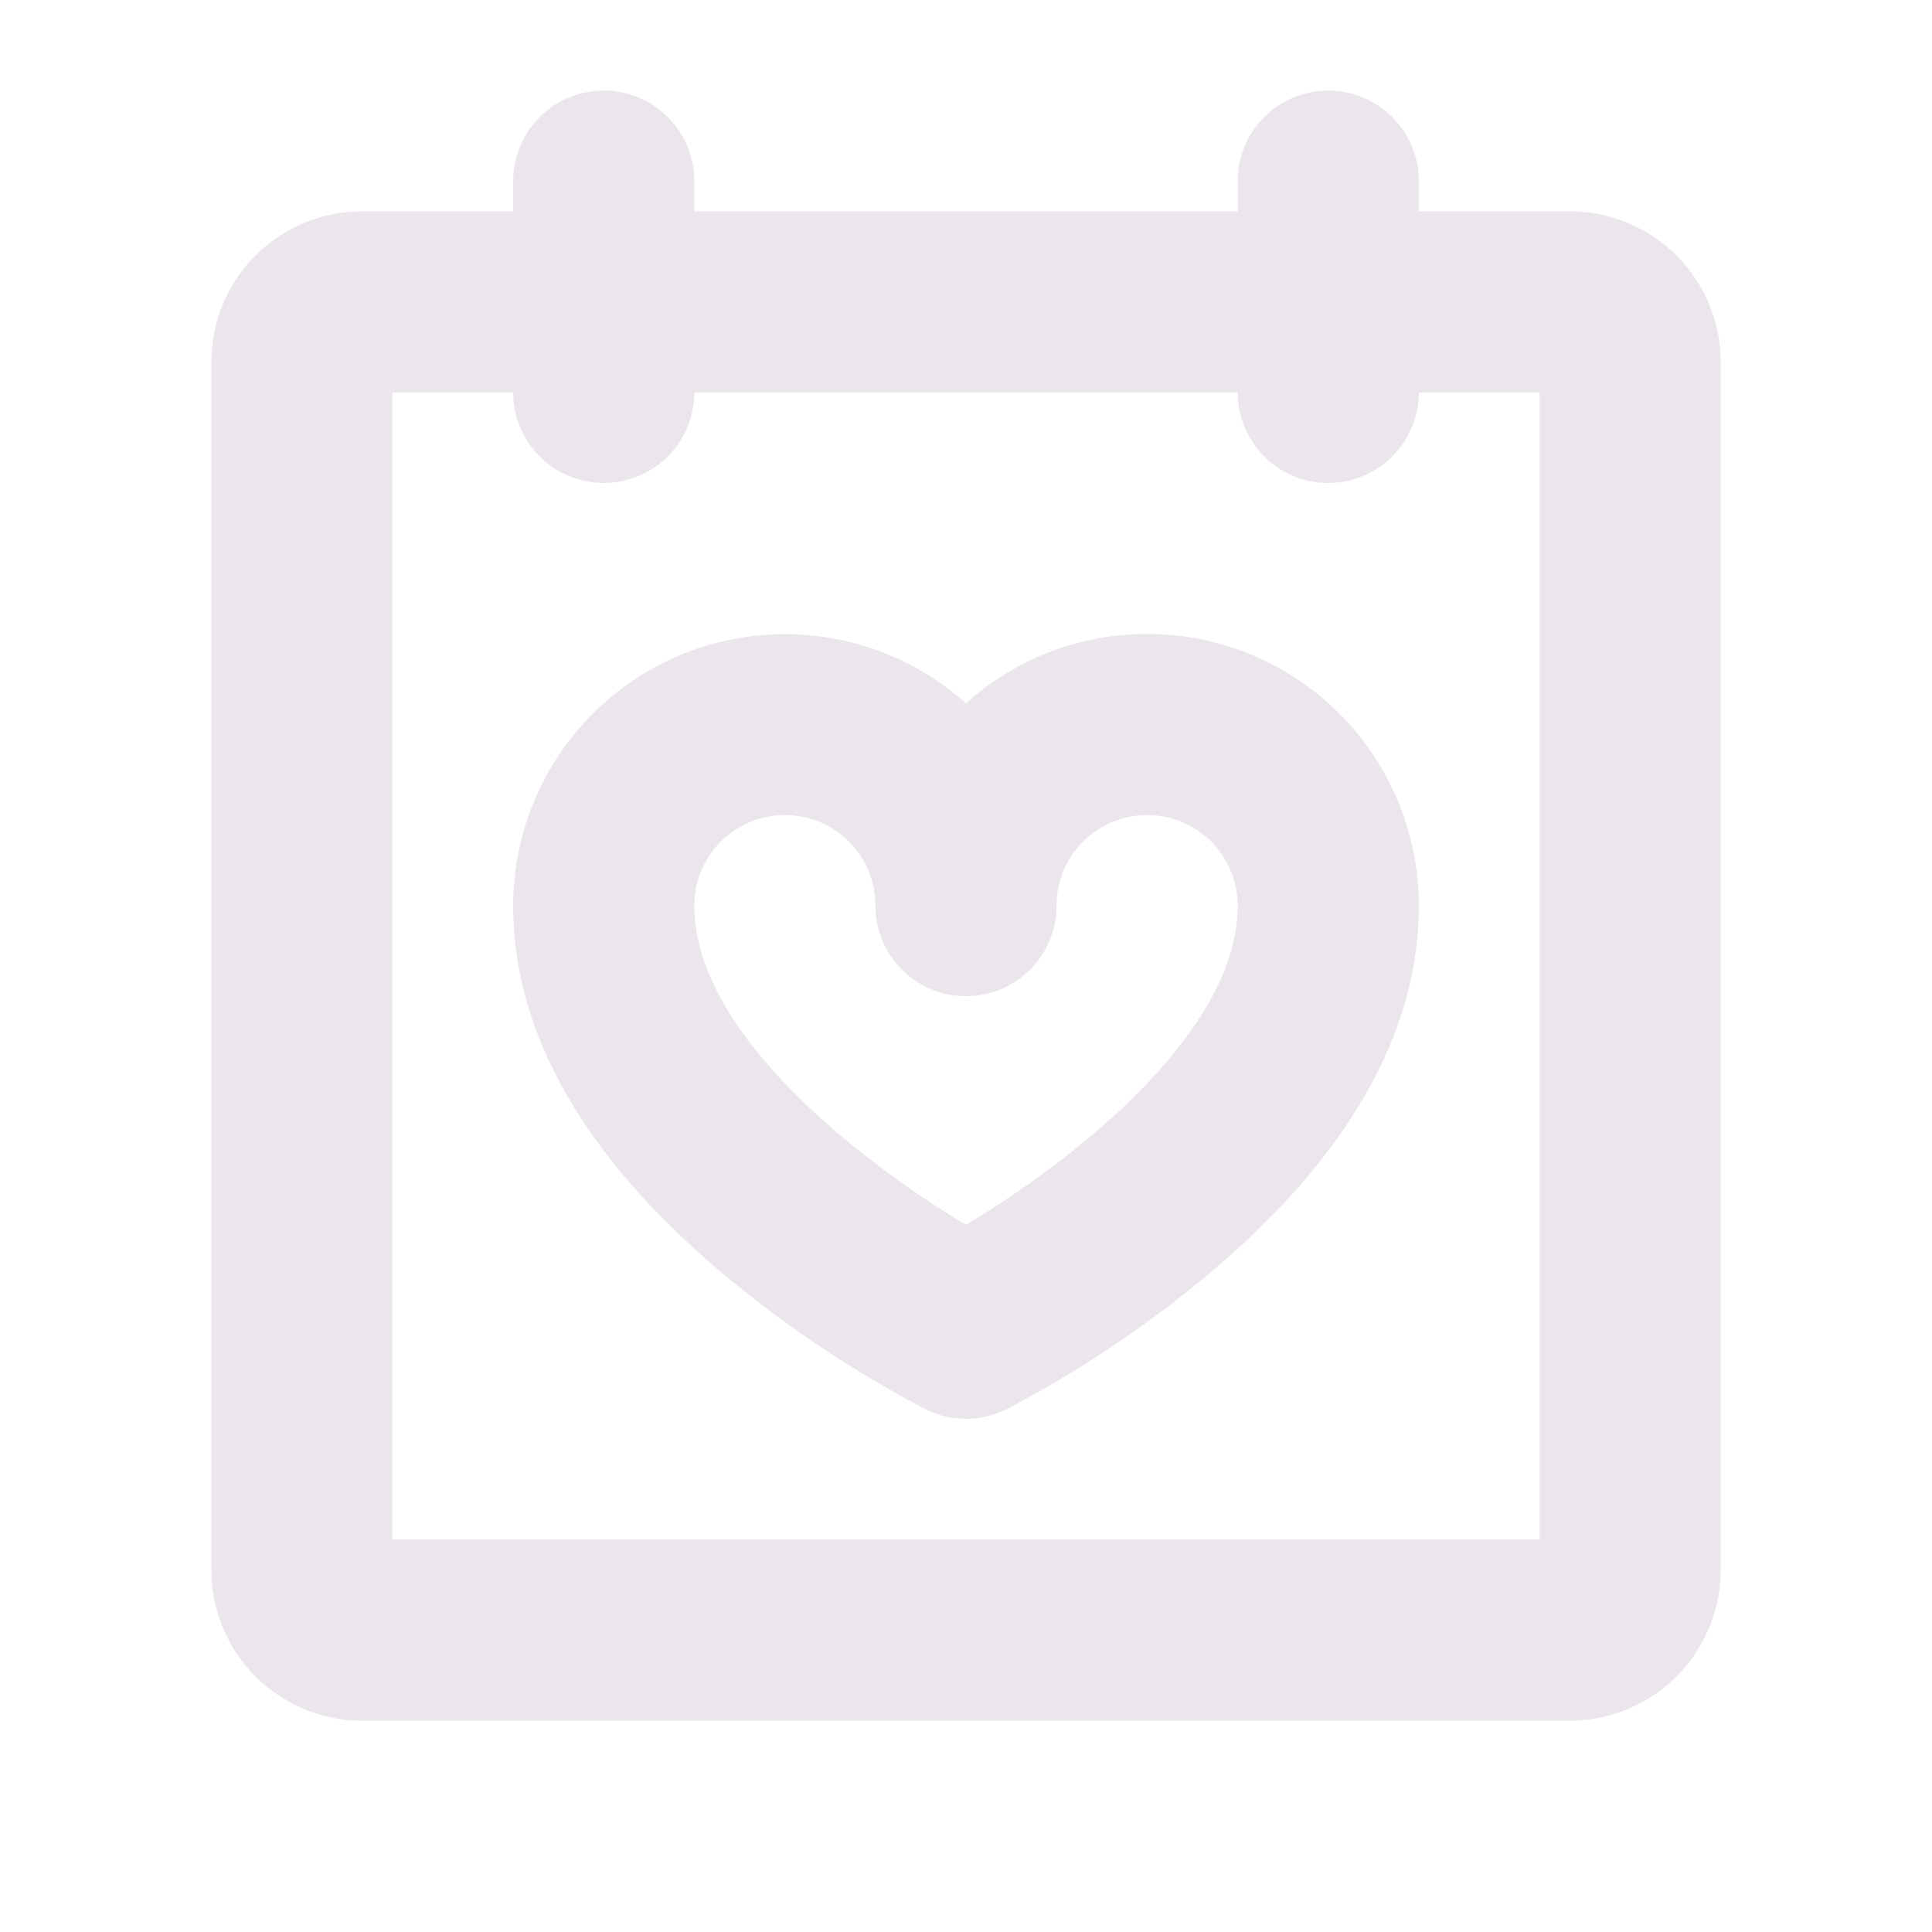 <svg xmlns="http://www.w3.org/2000/svg" width="24" height="24" viewBox="0 0 24 24">
  <path fill="#EBE6EB" d="M19.5 2.625h-1.875V2.25a1.125 1.125 0 1 0-2.25 0v.375h-6.75V2.25a1.125 1.125 0 0 0-2.25 0v.375H4.5A1.875 1.875 0 0 0 2.625 4.5v15A1.875 1.875 0 0 0 4.5 21.375h15a1.875 1.875 0 0 0 1.875-1.875v-15A1.875 1.875 0 0 0 19.5 2.625Zm-.375 16.5H4.875V4.875h1.5a1.125 1.125 0 0 0 2.25 0h6.75a1.125 1.125 0 1 0 2.25 0h1.5v14.25ZM14.25 7.875c-.83 0-1.632.306-2.25.862a3.375 3.375 0 0 0-5.625 2.513c0 1.594.893 3.146 2.655 4.614.763.632 1.59 1.182 2.467 1.642a1.125 1.125 0 0 0 1.006 0c.878-.46 1.704-1.01 2.467-1.642 1.762-1.468 2.655-3.02 2.655-4.614a3.375 3.375 0 0 0-3.375-3.375ZM12 15.215c-1.233-.737-3.375-2.35-3.375-3.965a1.125 1.125 0 0 1 2.25 0 1.125 1.125 0 1 0 2.25 0 1.125 1.125 0 1 1 2.25 0c0 1.615-2.143 3.229-3.375 3.965Z"/>
</svg>
